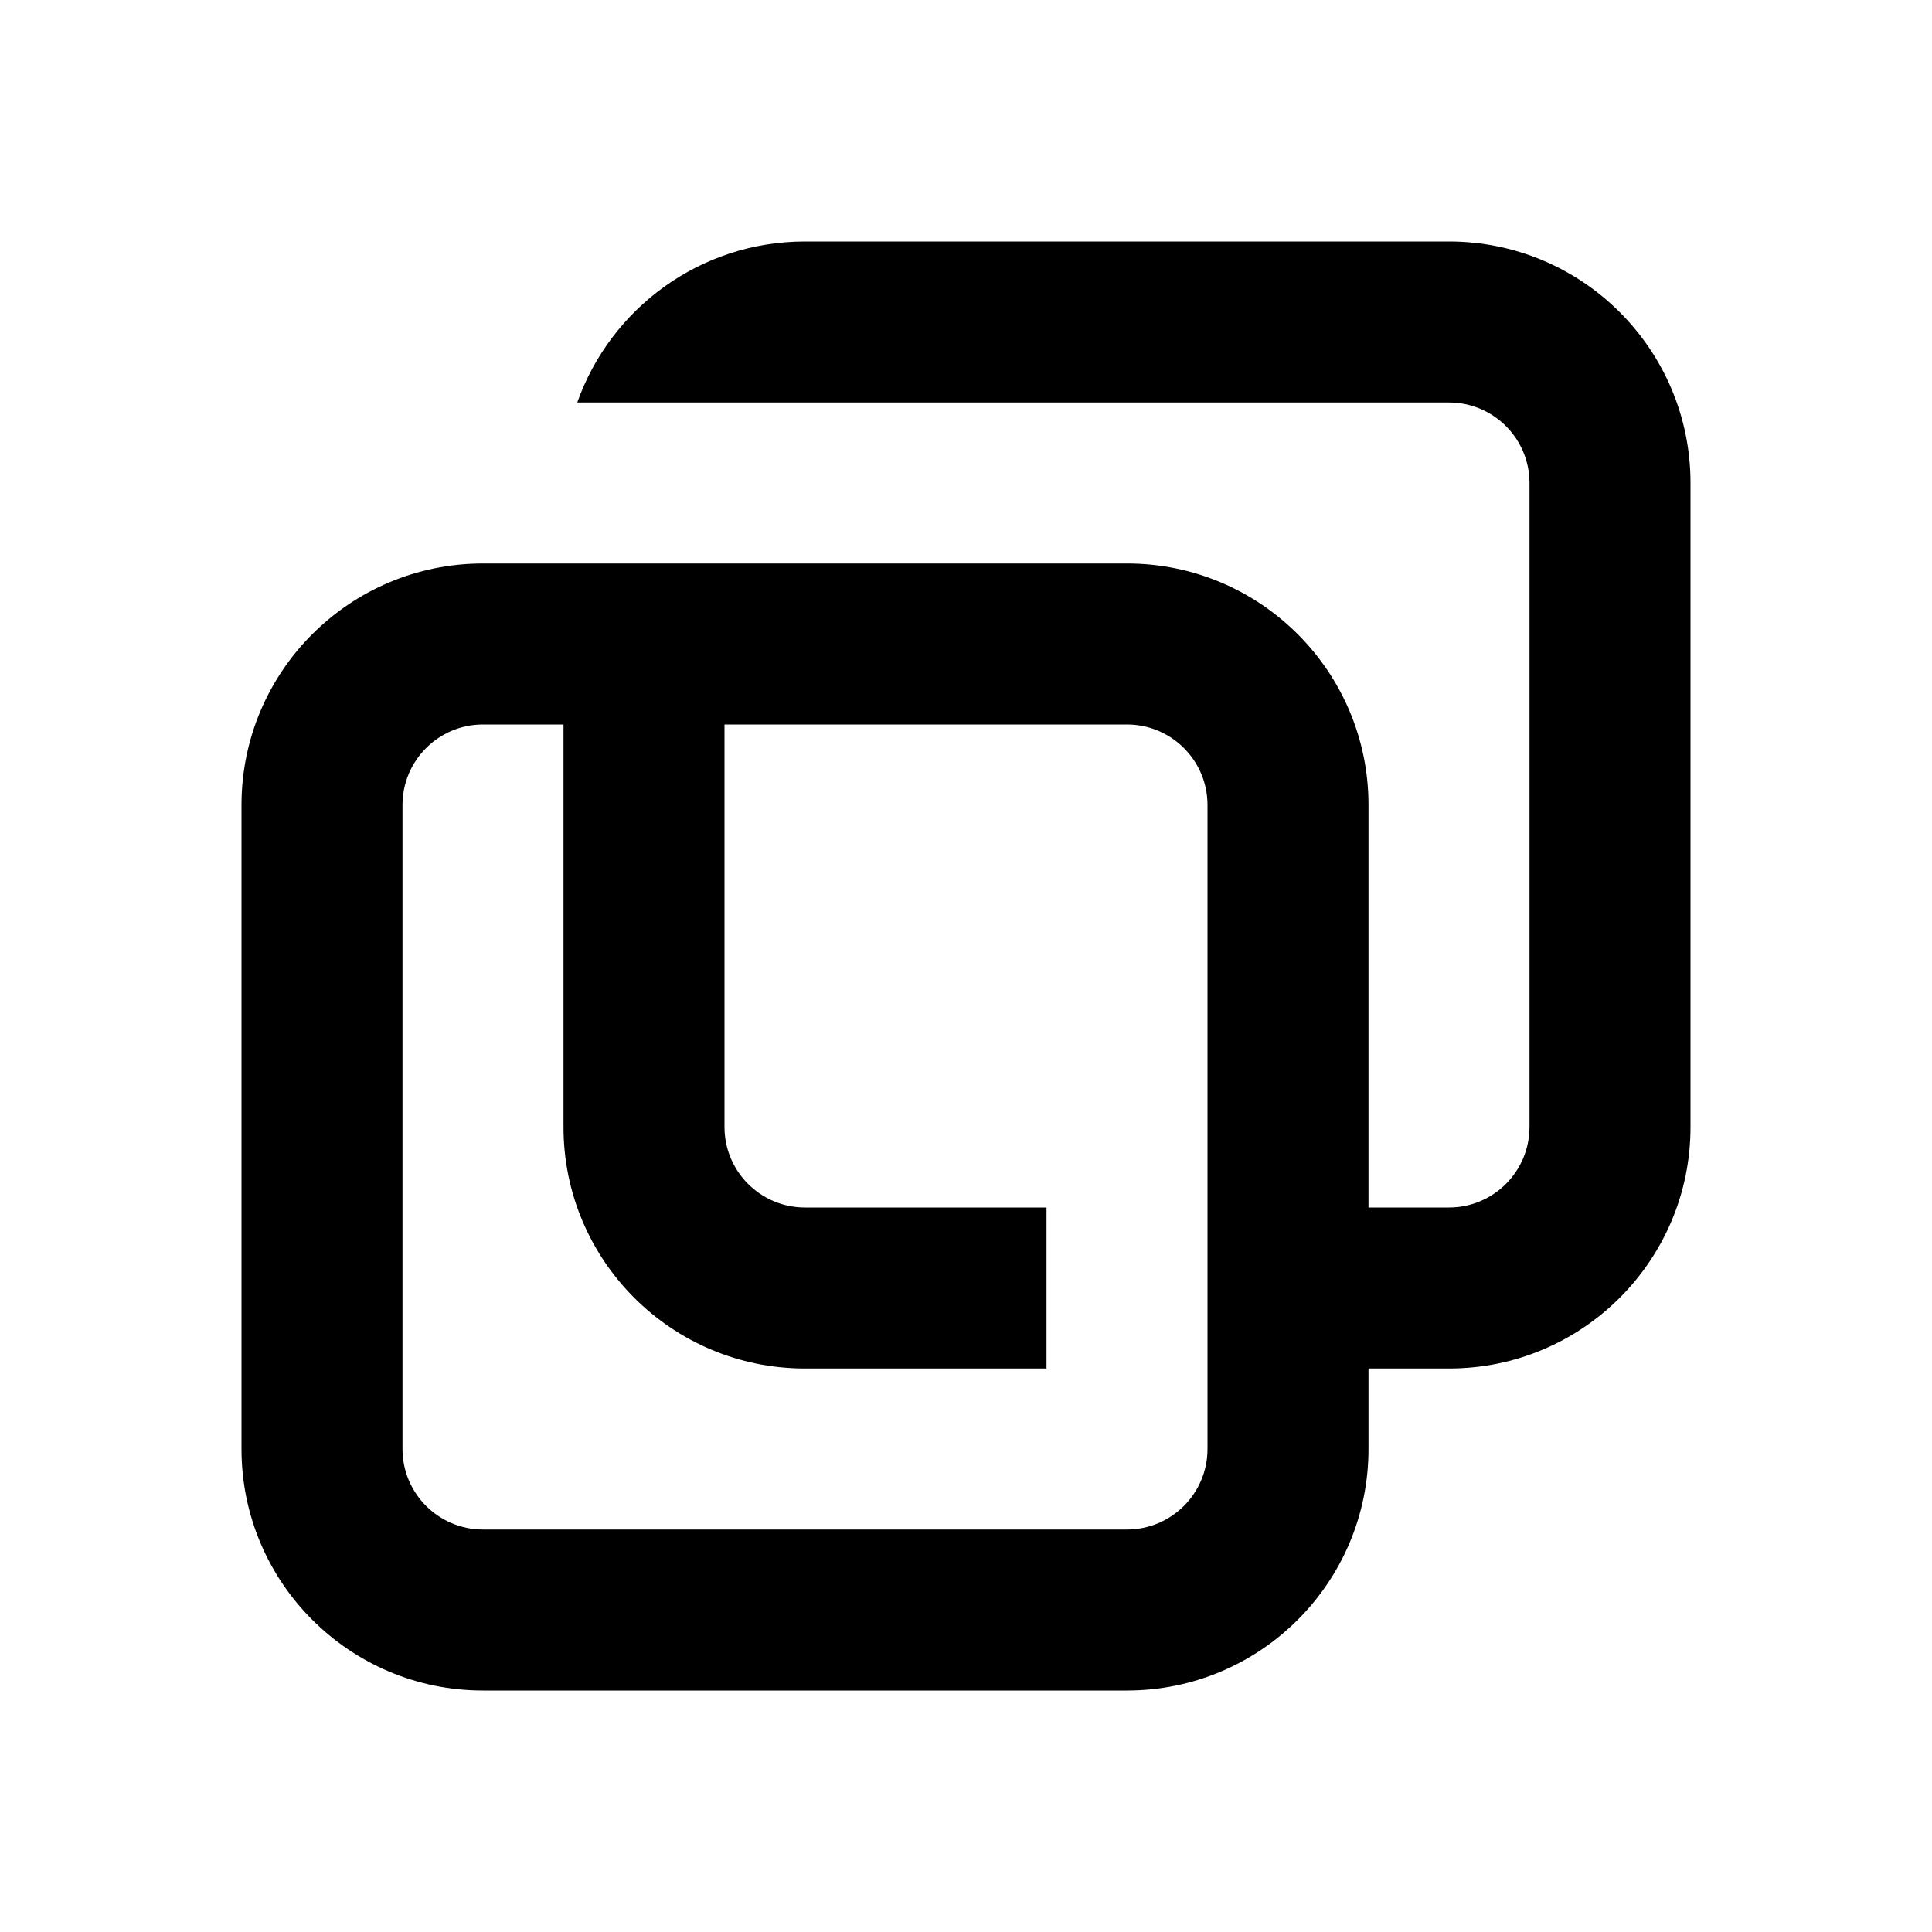 <svg width="24" height="24" viewBox="0 0 24 24" fill="none" xmlns="http://www.w3.org/2000/svg">
<path fill-rule="evenodd" clip-rule="evenodd" d="M10 3C8.694 3 7.583 3.835 7.171 5H18C18.552 5 19 5.448 19 6V14C19 14.552 18.552 15 18 15H17V10C17 8.343 15.657 7 14 7H6C4.343 7 3 8.343 3 10V18C3 19.657 4.343 21 6 21H14C15.657 21 17 19.657 17 18V17H18C19.657 17 21 15.657 21 14V6C21 4.343 19.657 3 18 3H10ZM7 9H6C5.448 9 5 9.448 5 10V18C5 18.552 5.448 19 6 19H14C14.552 19 15 18.552 15 18V10C15 9.448 14.552 9 14 9H9V14C9 14.552 9.448 15 10 15H13V17H10C8.343 17 7 15.657 7 14V9Z" fill="black"/>
</svg>
